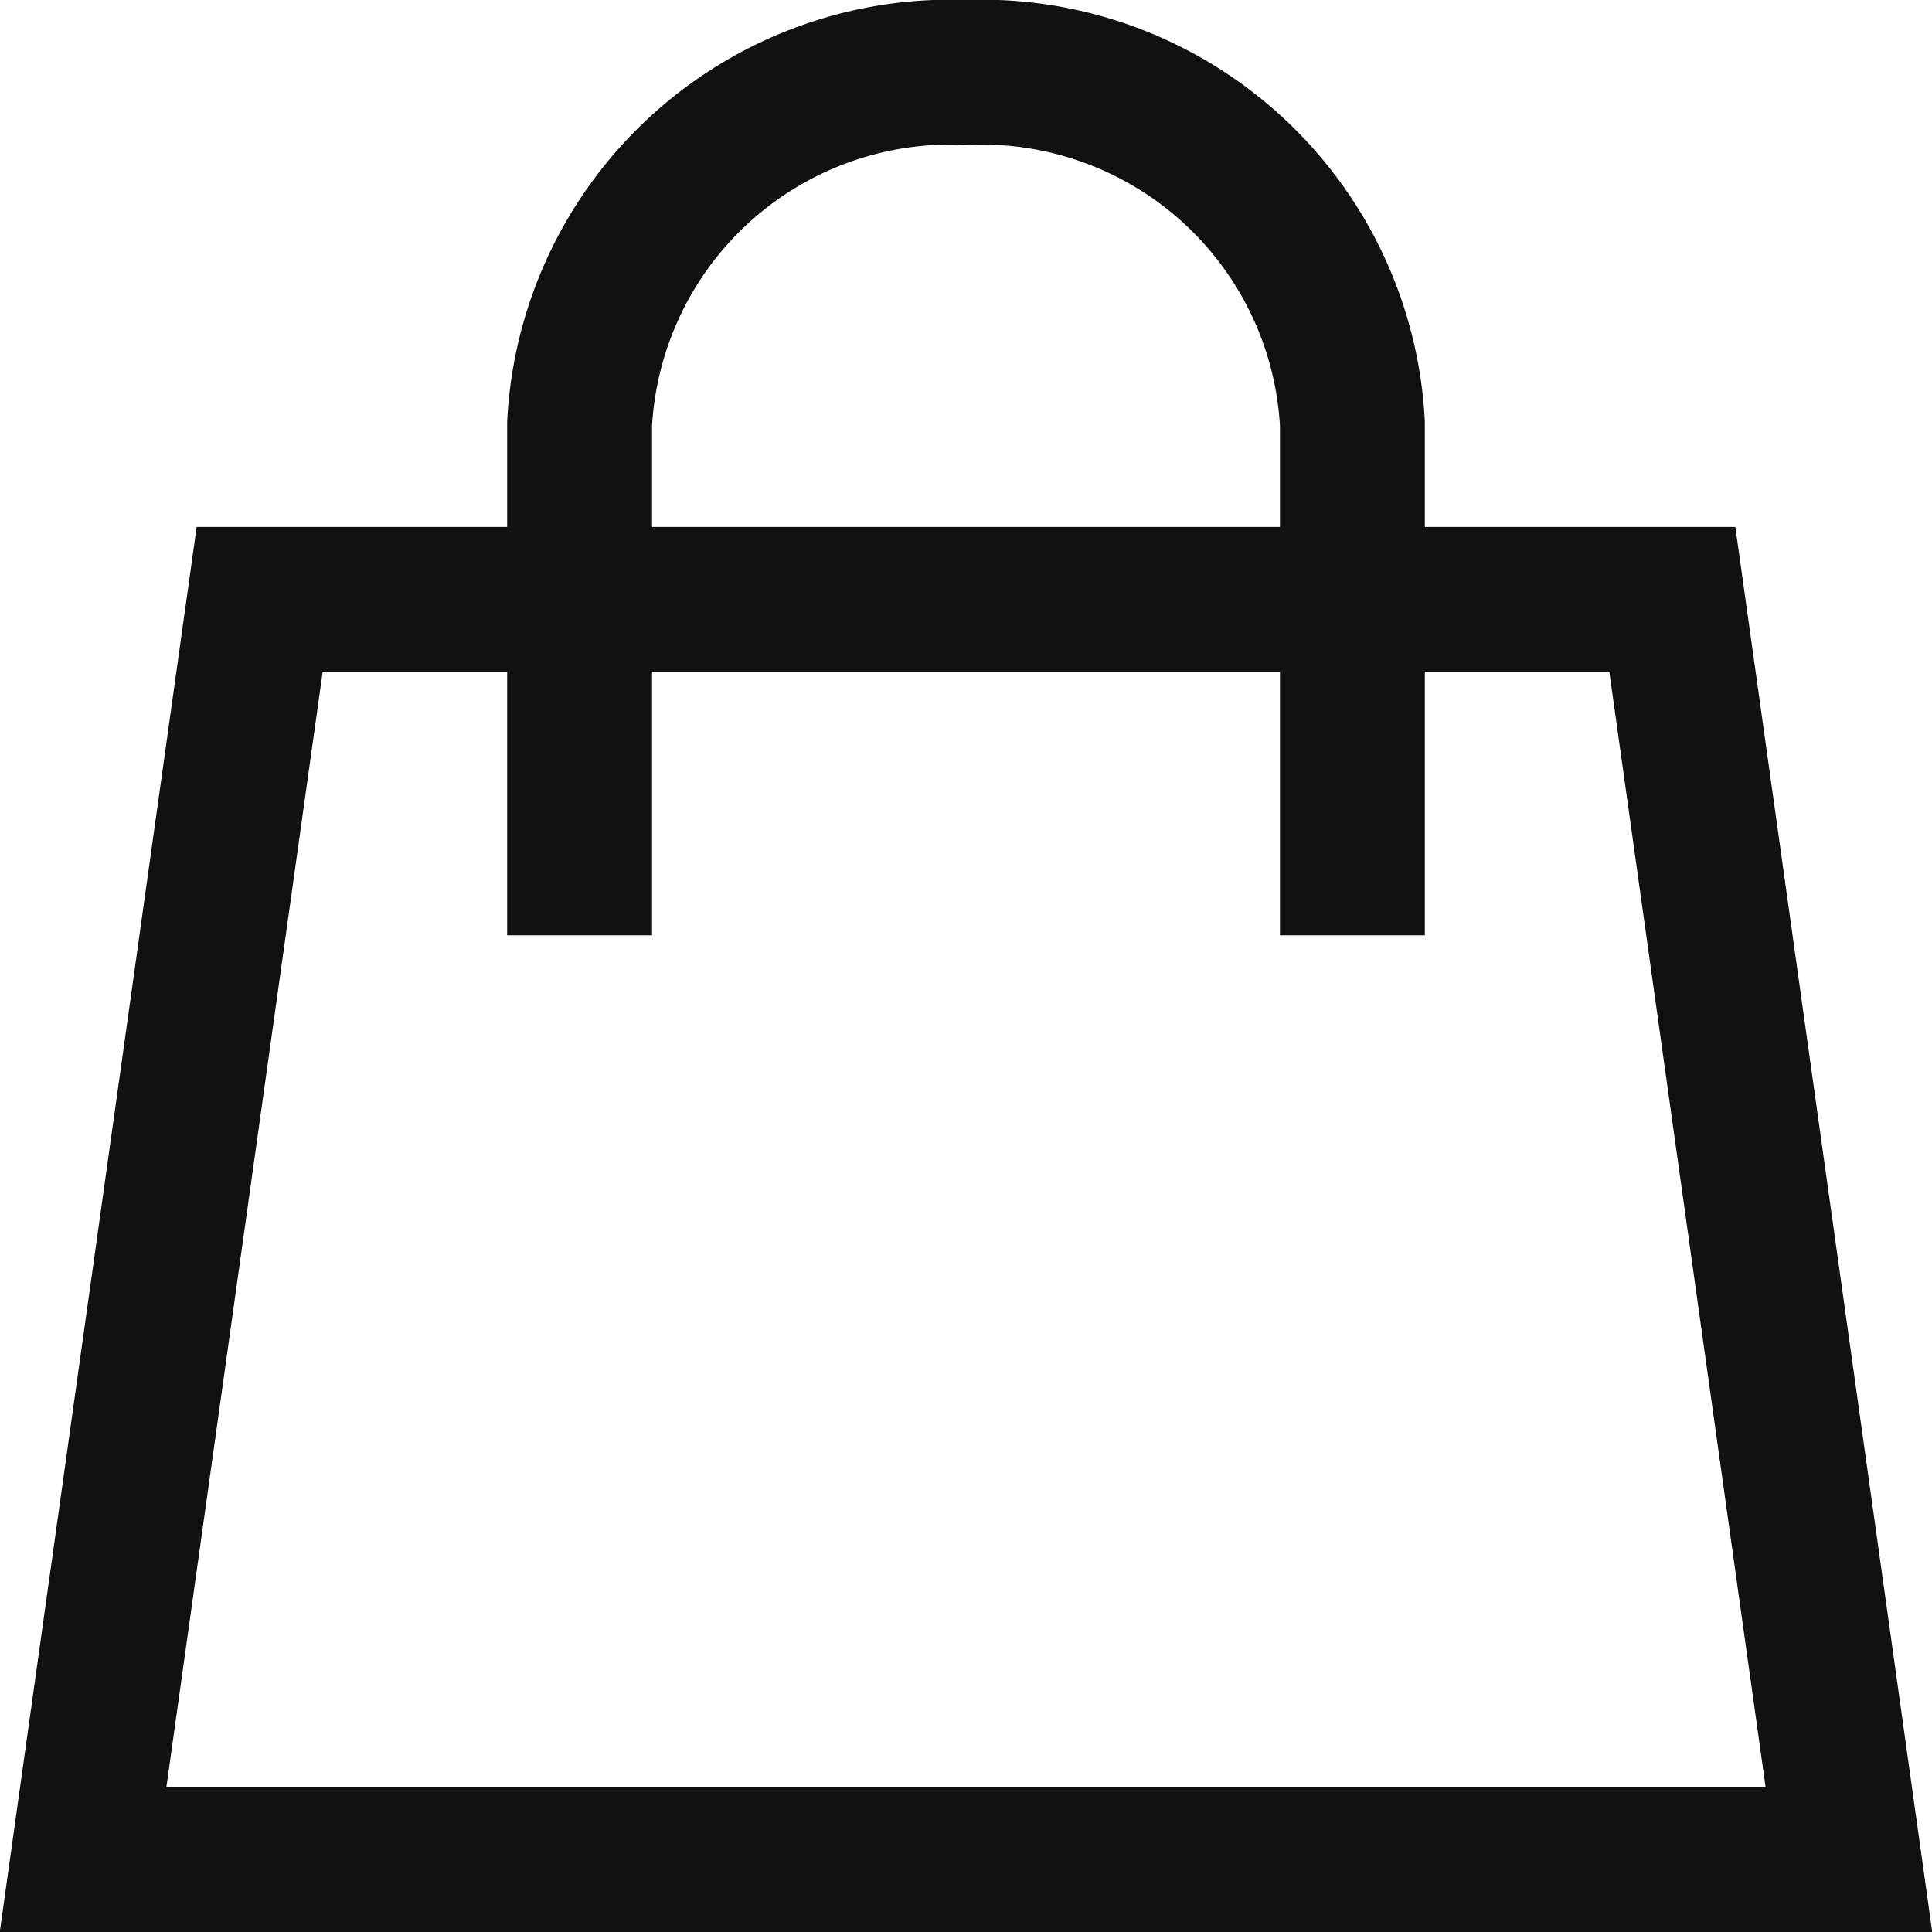 <svg xmlns="http://www.w3.org/2000/svg" xmlns:xlink="http://www.w3.org/1999/xlink" width="20" height="20" viewBox="0 0 20 20">
  <defs>
    <clipPath id="clip-path">
      <rect width="20" height="20" fill="none"/>
    </clipPath>
  </defs>
  <g id="shop" clip-path="url(#clip-path)">
    <path id="Bag" d="M20.28,20.045H2L3.828,7H18.452Z" transform="translate(-1.14 -0.795)" fill="none" stroke="#111" stroke-linecap="square" stroke-miterlimit="10" stroke-width="1.5"/>
    <path id="Handle" d="M8,9.182V4.636A3.843,3.843,0,0,1,12,1h0a3.843,3.843,0,0,1,4,3.636V9.182" transform="translate(-2 -0.25)" fill="none" stroke="#111" stroke-linecap="square" stroke-miterlimit="10" stroke-width="1.5"/>
  </g>
</svg>
